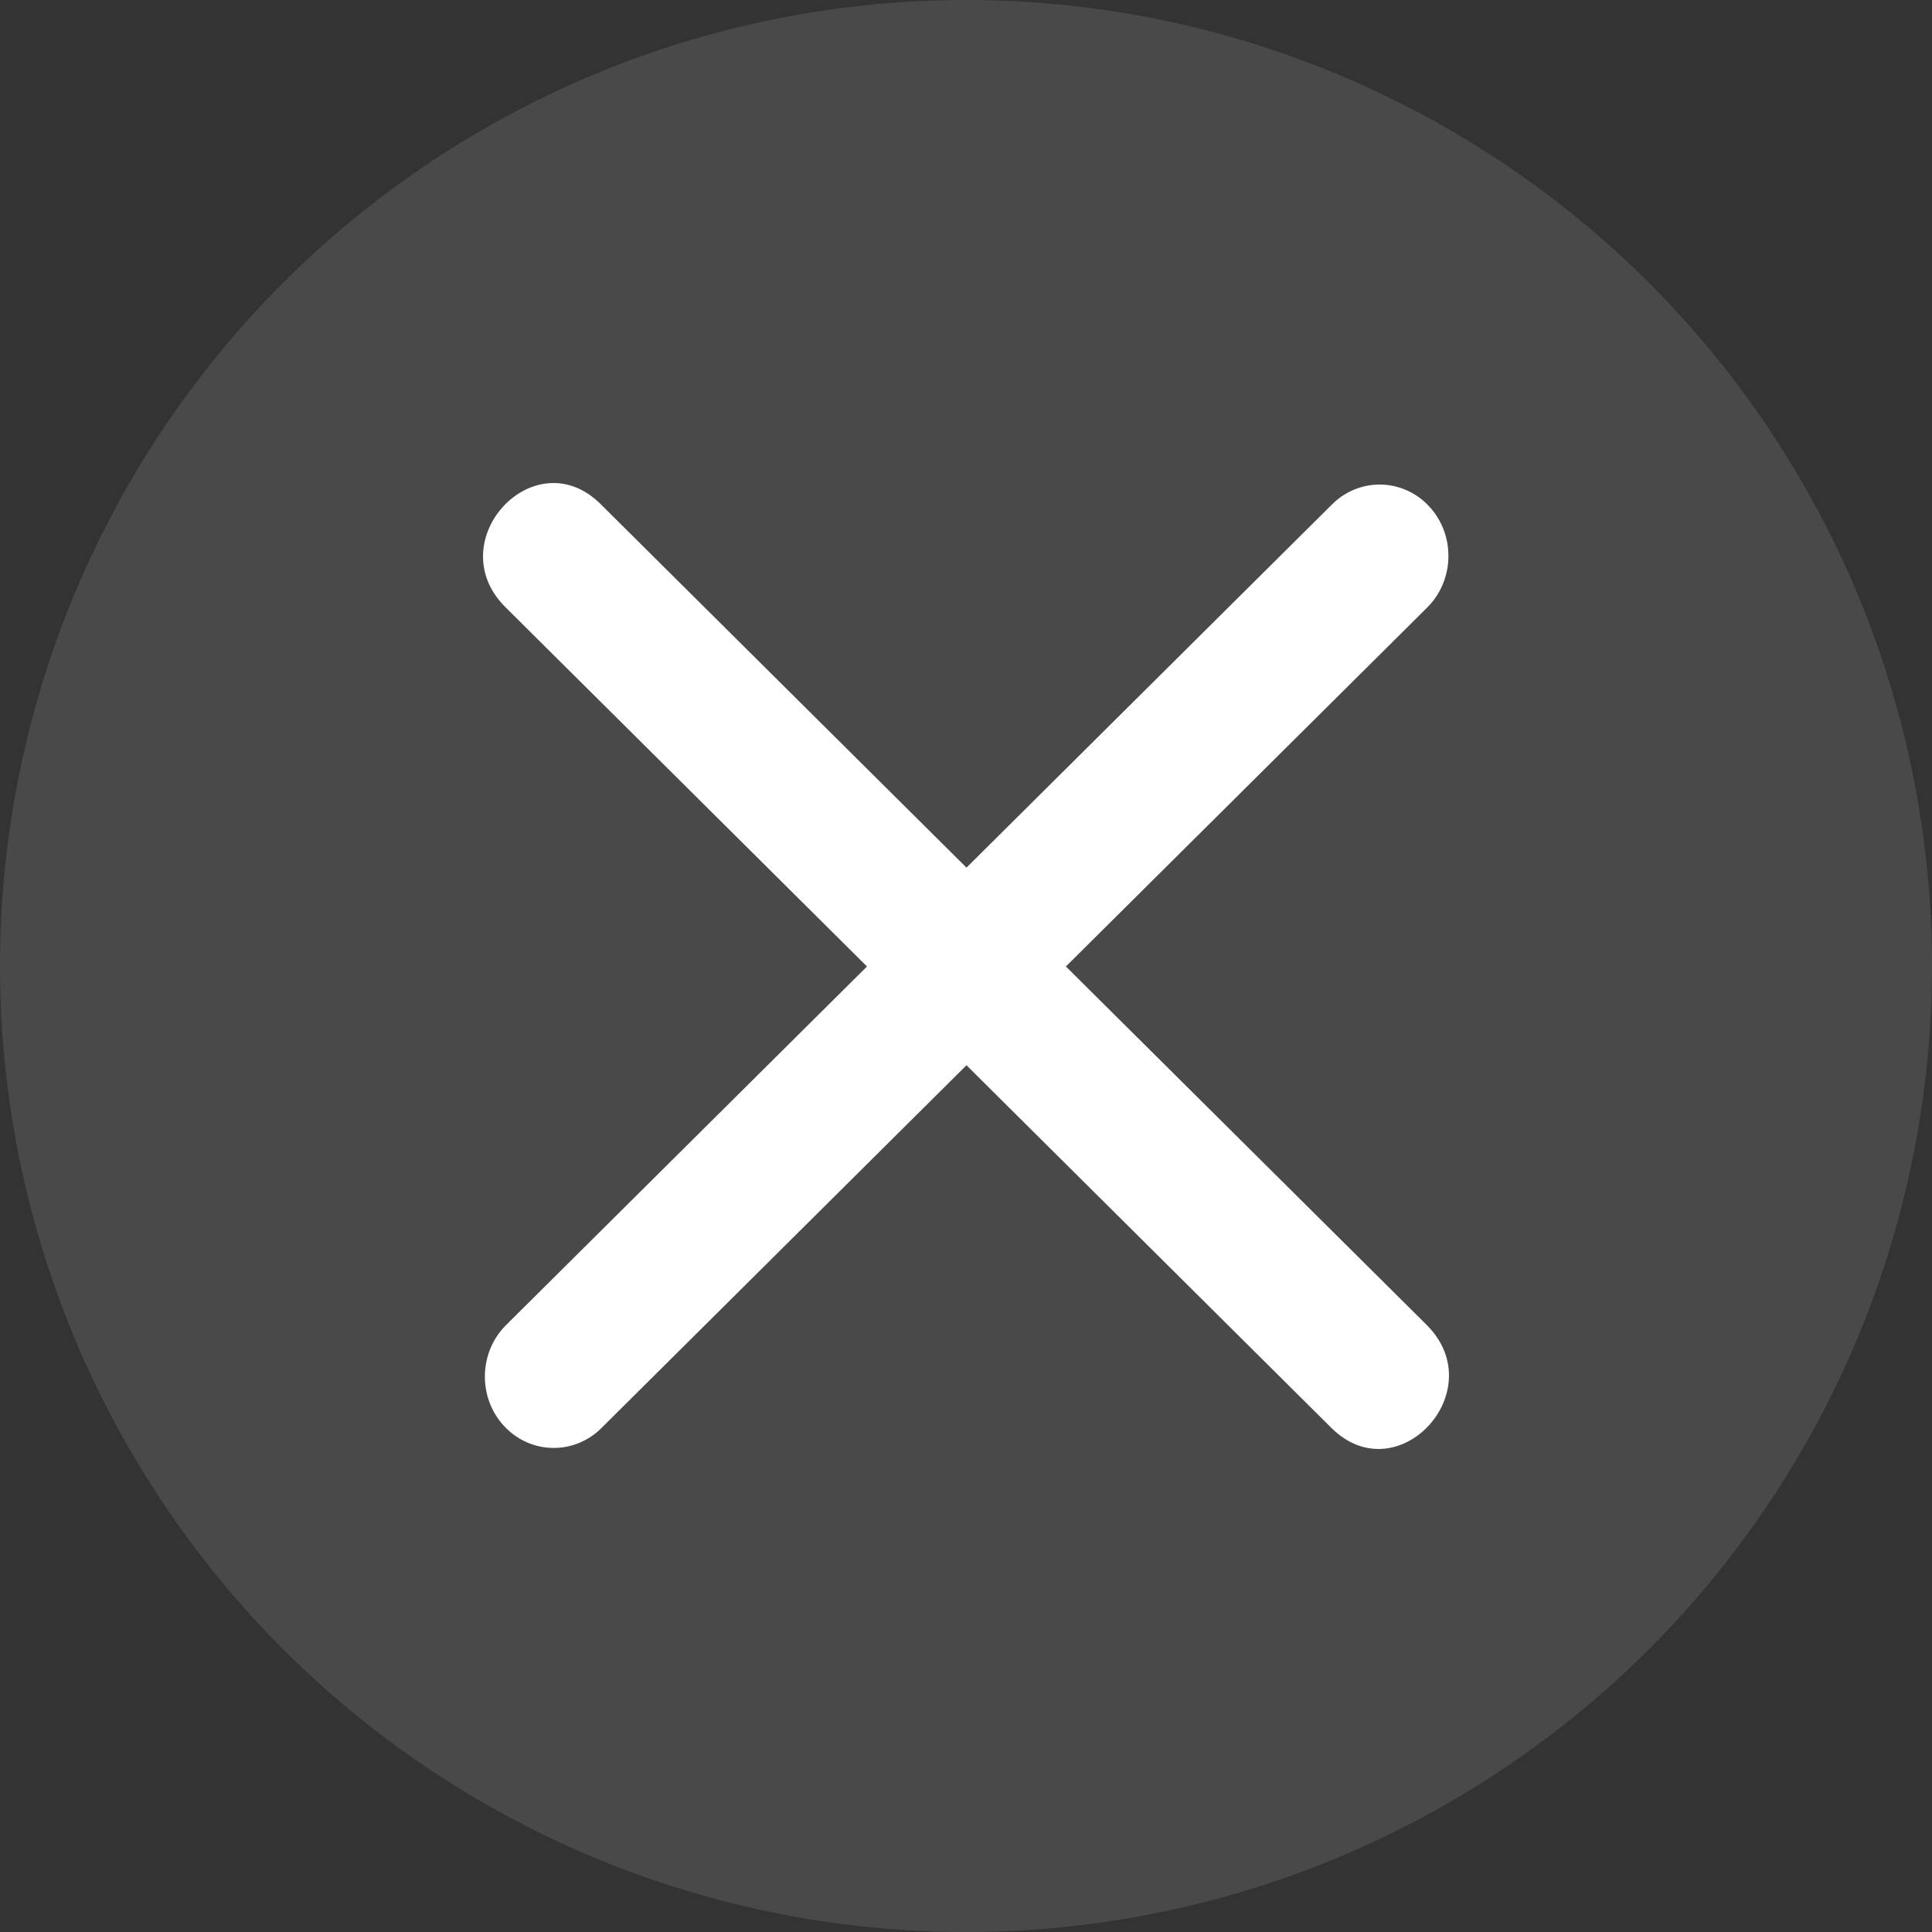 <svg width="24" height="24" viewBox="0 0 24 24" fill="none" xmlns="http://www.w3.org/2000/svg">
<rect x="0" y="0" width="24" height="24" fill="#333333" stroke="none"/>
<circle cx="12" cy="12" r="12" fill="#606060" fill-opacity="0.5"/>
<path fill-rule="evenodd" clip-rule="evenodd" d="M12.006 13.233L16.538 17.737C17.361 18.555 18.544 17.275 17.721 16.457L13.241 12.006L17.73 7.546C18.07 7.207 18.082 6.646 17.755 6.292C17.429 5.939 16.887 5.927 16.547 6.266L12.006 10.778L7.462 6.263C6.639 5.445 5.456 6.725 6.279 7.543L10.77 12.006L6.287 16.46C5.946 16.799 5.934 17.36 6.261 17.714C6.588 18.067 7.129 18.079 7.47 17.741L12.006 13.233Z" fill="white"/>
</svg>
